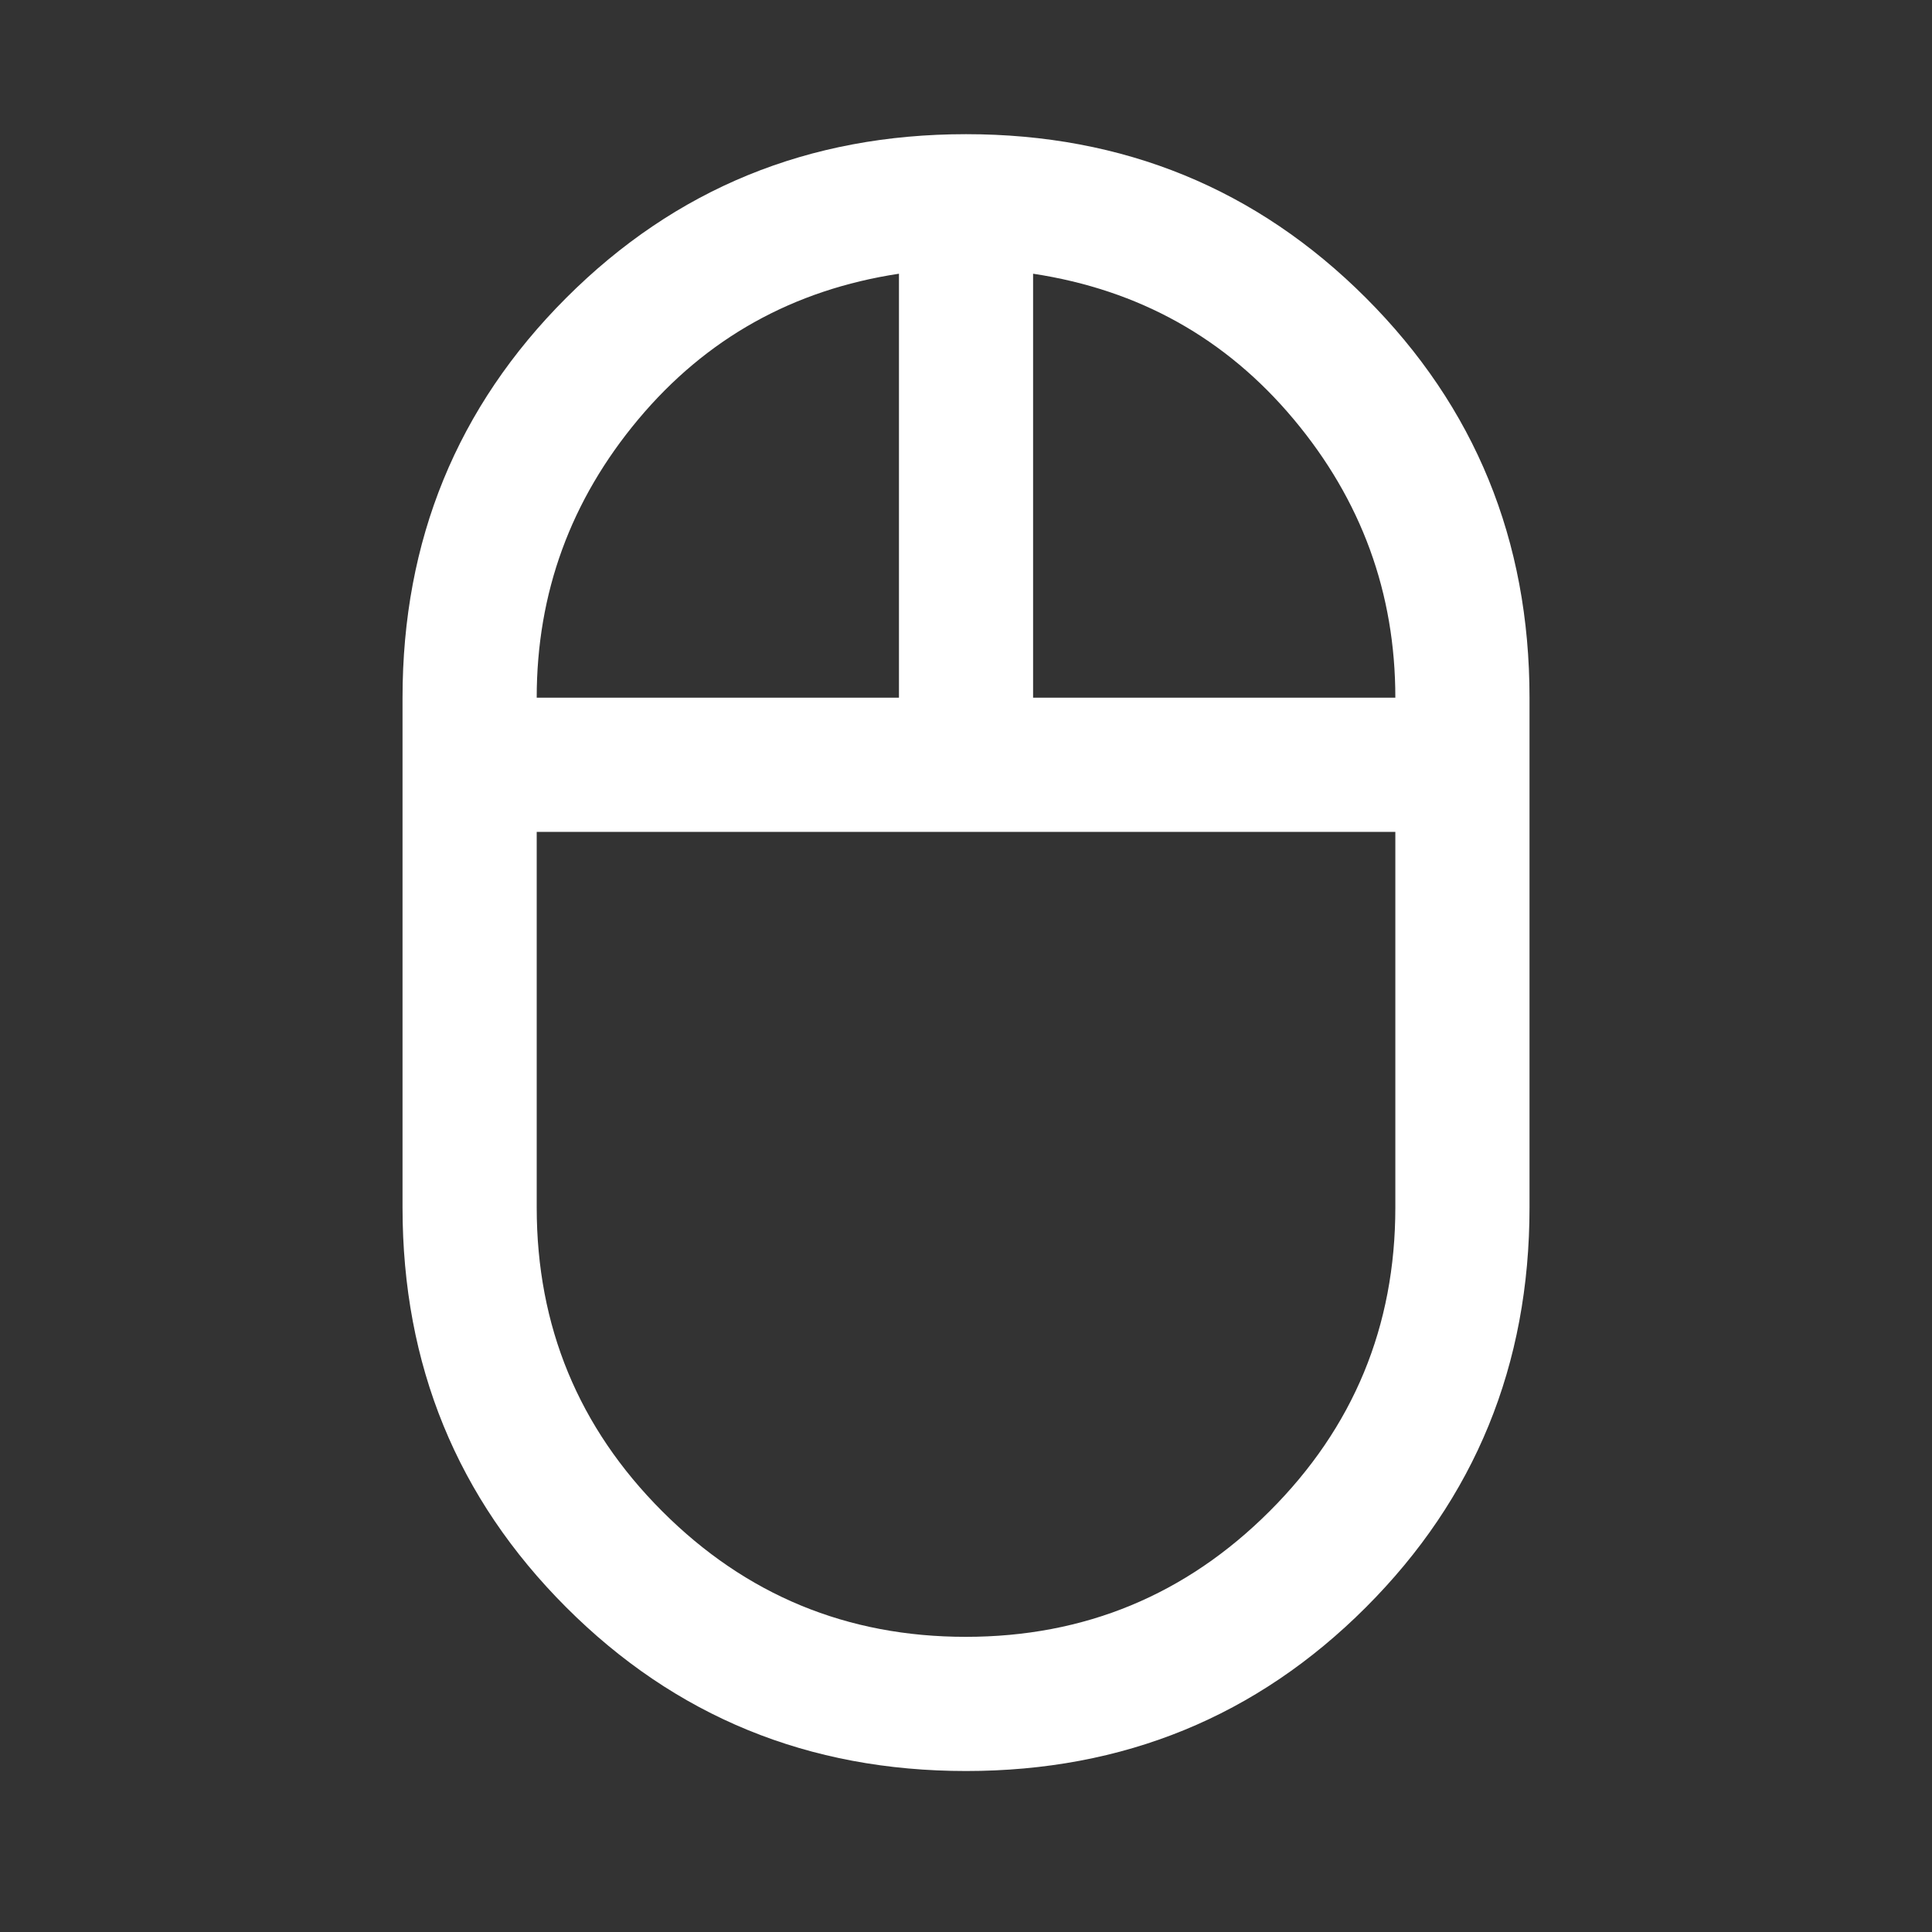 <svg width="40" height="40" viewBox="0 0 40 40" fill="none" xmlns="http://www.w3.org/2000/svg">
<rect x="0" y="0" width="40" height="40" fill="#333333" stroke="none"/>
<mask id="mask0_13196_6503" style="mask-type:alpha" maskUnits="userSpaceOnUse" x="0" y="0" width="40" height="40">
<rect width="40" height="40" fill="#D9D9D9"/>
</mask>
<g mask="url(#mask0_13196_6503)">
<path d="M20.001 36.667C16.741 36.667 13.982 35.538 11.723 33.278C9.464 31.019 8.334 28.26 8.334 25V14.445C8.334 11.185 9.464 8.426 11.723 6.167C13.982 3.908 16.741 2.778 20.001 2.778C23.26 2.778 26.019 3.908 28.279 6.167C30.538 8.426 31.667 11.185 31.667 14.445V25C31.667 28.26 30.538 31.019 28.279 33.278C26.019 35.538 23.26 36.667 20.001 36.667ZM21.389 14.445H28.889C28.889 12.278 28.188 10.357 26.785 8.681C25.383 7.005 23.584 6 21.389 5.667V14.445ZM11.112 14.445H18.612V5.667C16.418 6 14.619 7.005 13.216 8.681C11.813 10.357 11.112 12.278 11.112 14.445ZM19.995 33.889C22.452 33.889 24.549 33.023 26.285 31.289C28.021 29.556 28.889 27.46 28.889 25V17.223H11.112V25C11.112 27.46 11.978 29.556 13.71 31.289C15.442 33.023 17.537 33.889 19.995 33.889Z" fill="white"/>
</g>
</svg>
